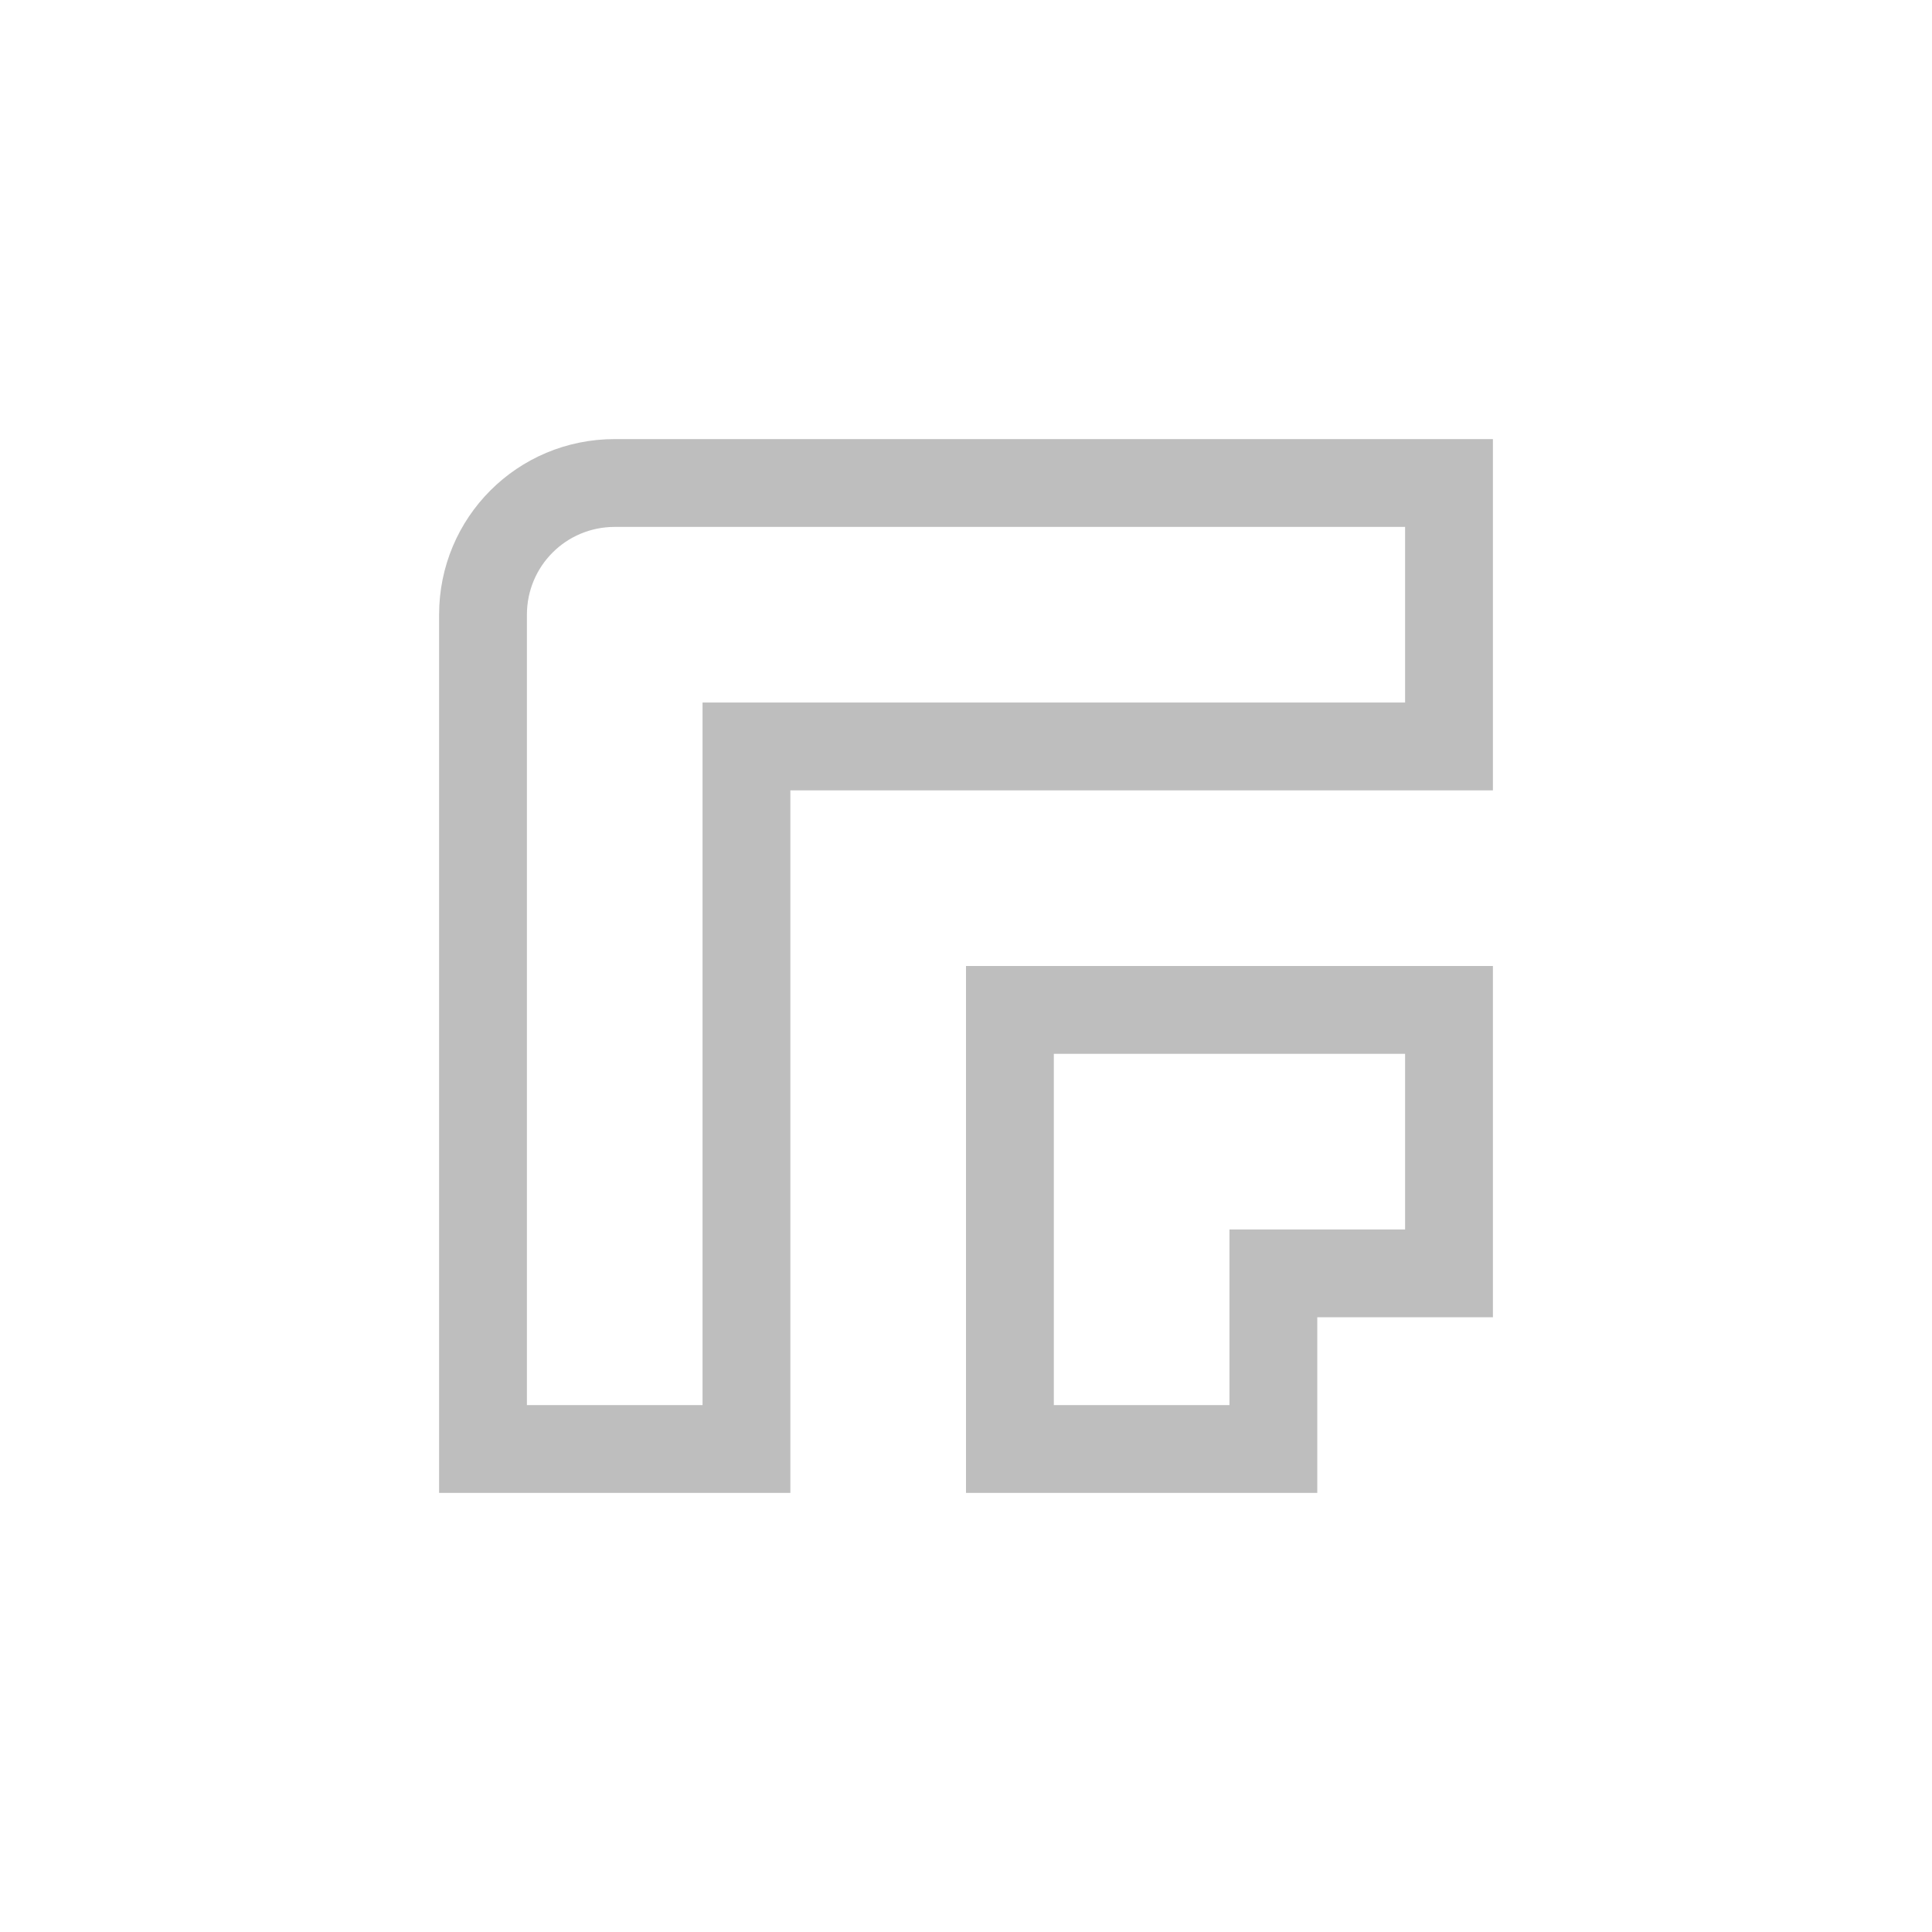 <svg height="22" viewBox="0 0 22 22" width="22" xmlns="http://www.w3.org/2000/svg"><path d="m4 2c-1.108 0-2 .892-2 2v10h4v-8h8v-4zm0 1h9v2h-8v8h-2v-9c0-.554.446-1 1-1zm4 5v6h4v-2h2v-4zm1 1h4v2h-2v2h-2z" fill="#bebebe" transform="translate(3 3)"/></svg>